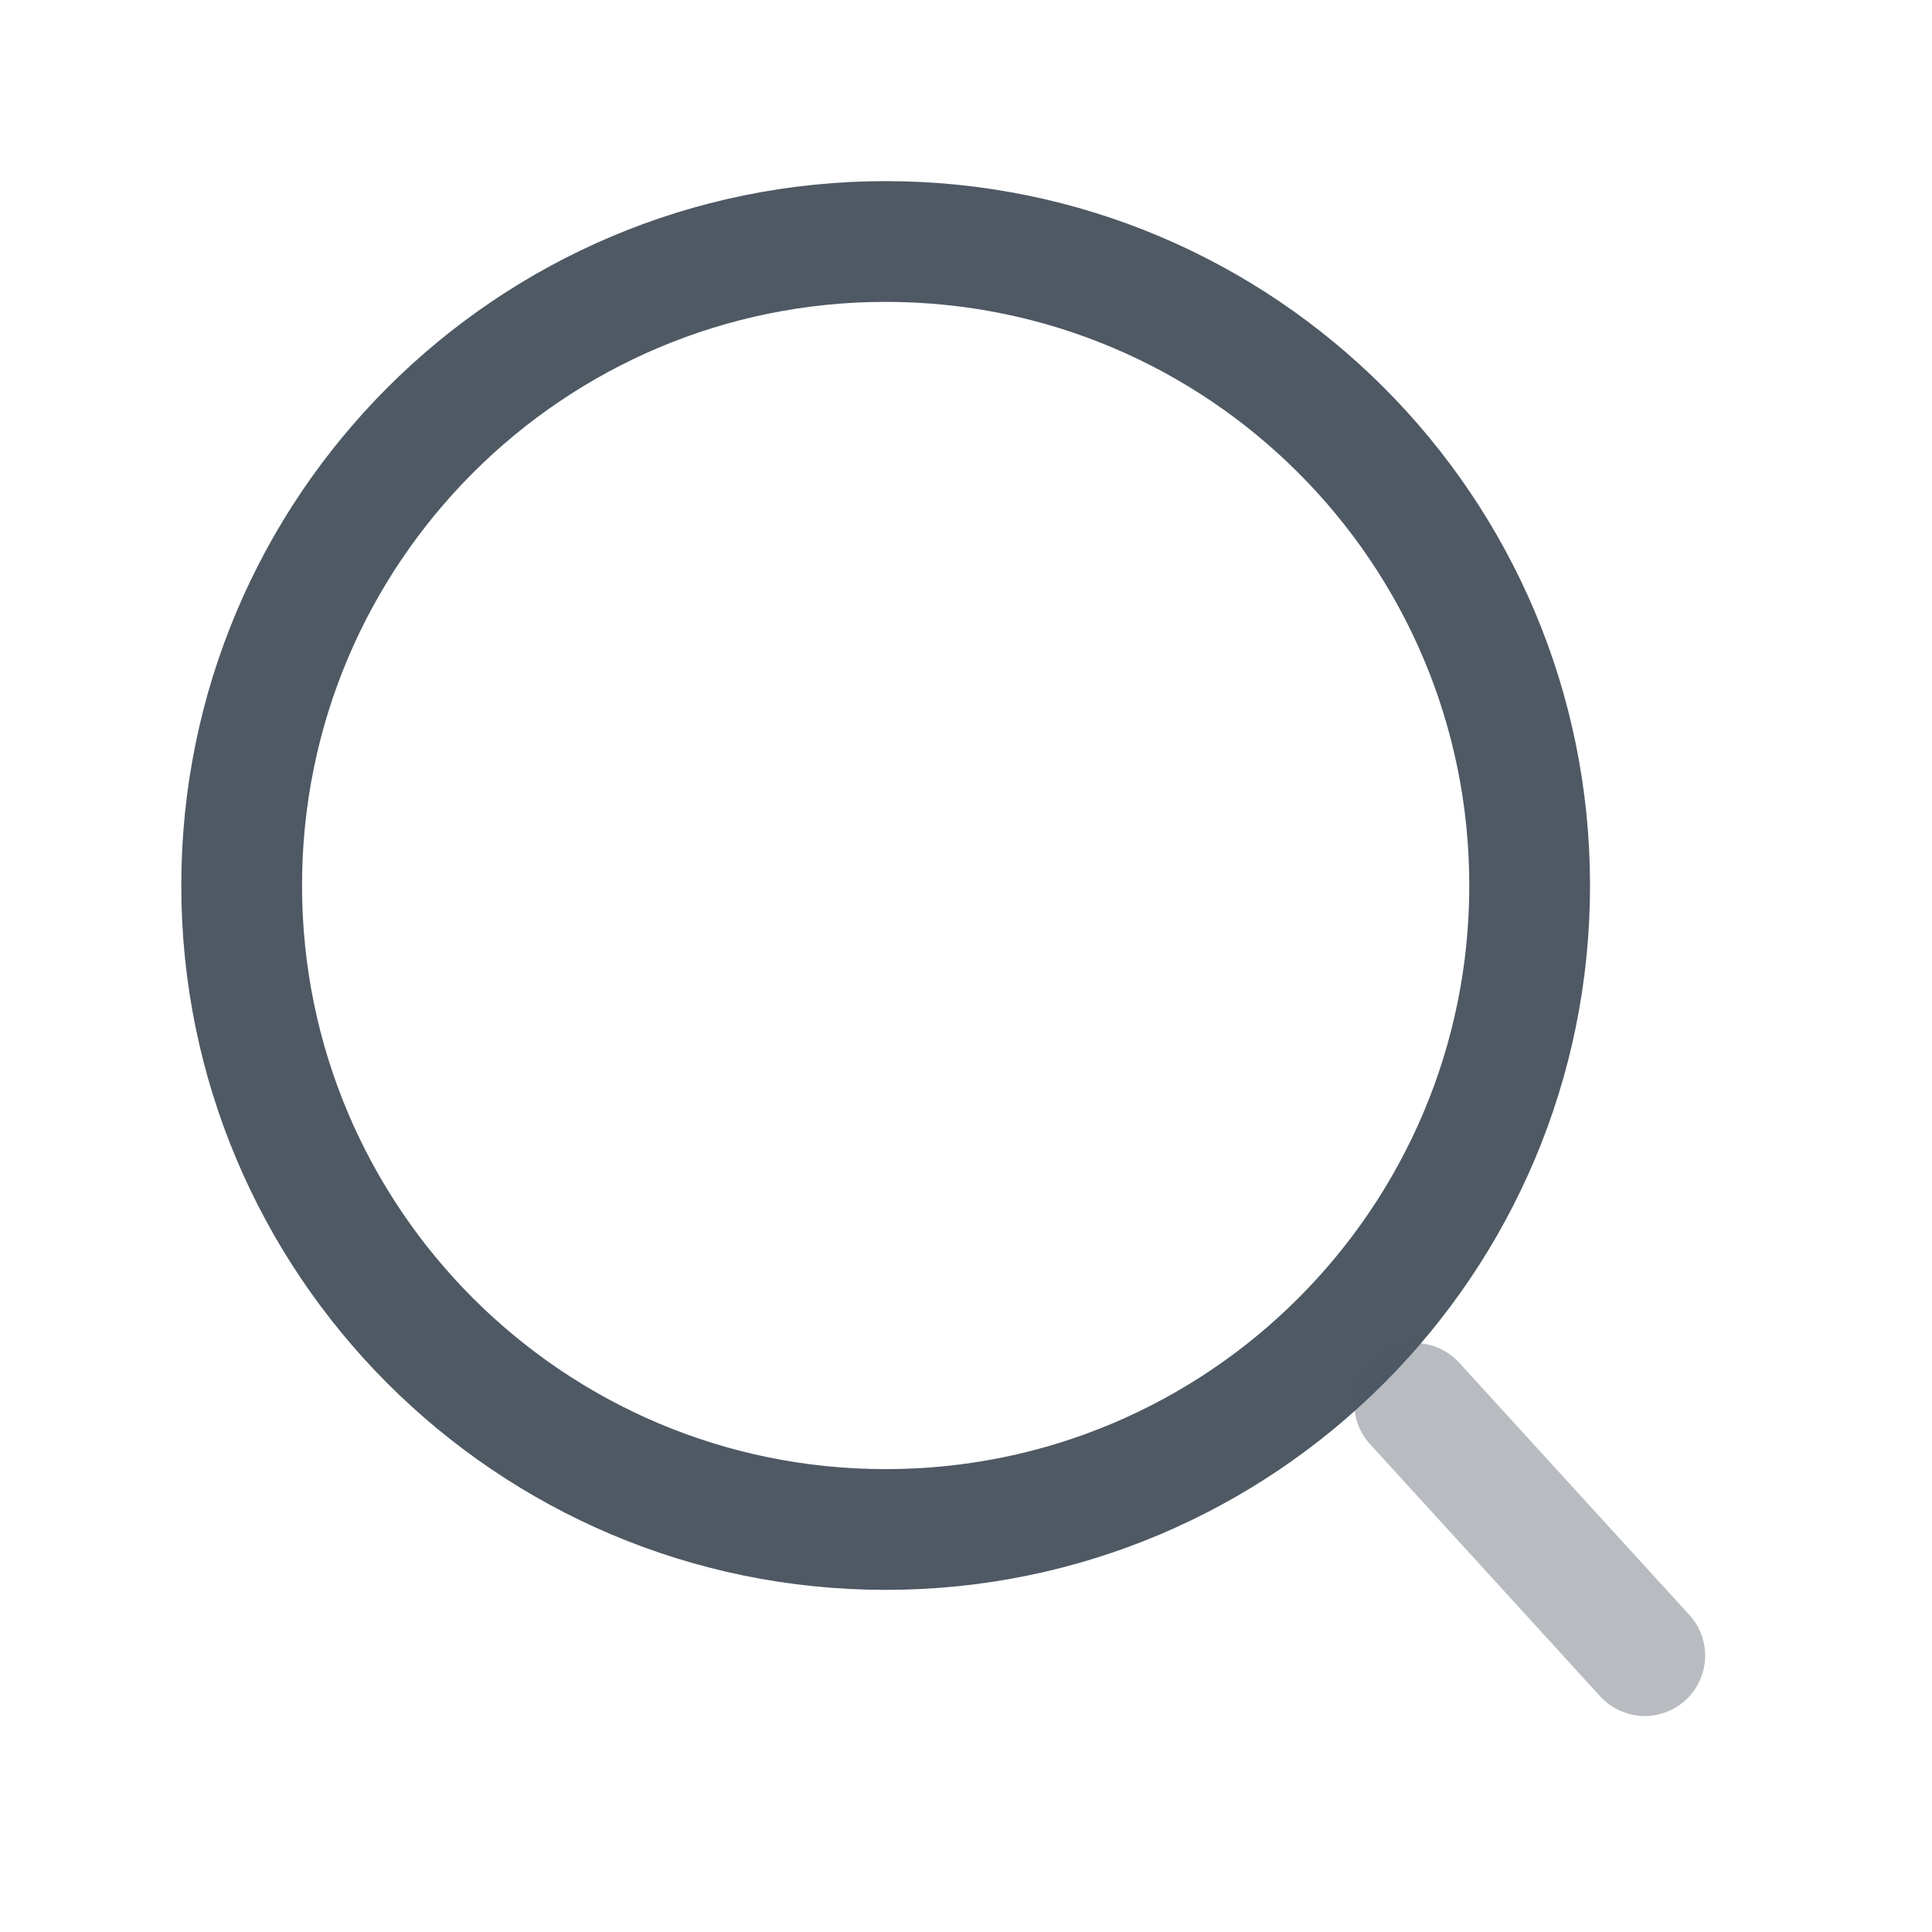 <svg width="24" height="24" viewBox="0 0 24 24" fill="none" xmlns="http://www.w3.org/2000/svg">
<path d="M11.002 19C15.42 19 19.002 15.418 19.002 11C19.002 6.582 15.42 3 11.002 3C6.584 3 3.002 6.582 3.002 11C3.002 15.418 6.584 19 11.002 19Z" stroke="#4E5964" stroke-width="1.5" stroke-miterlimit="10" stroke-linecap="round" stroke-linejoin="round"/>
<path opacity="0.4" d="M17.572 17.433L20.432 20.567" stroke="#4E5964" stroke-width="1.5" stroke-linecap="round"/>
</svg>
